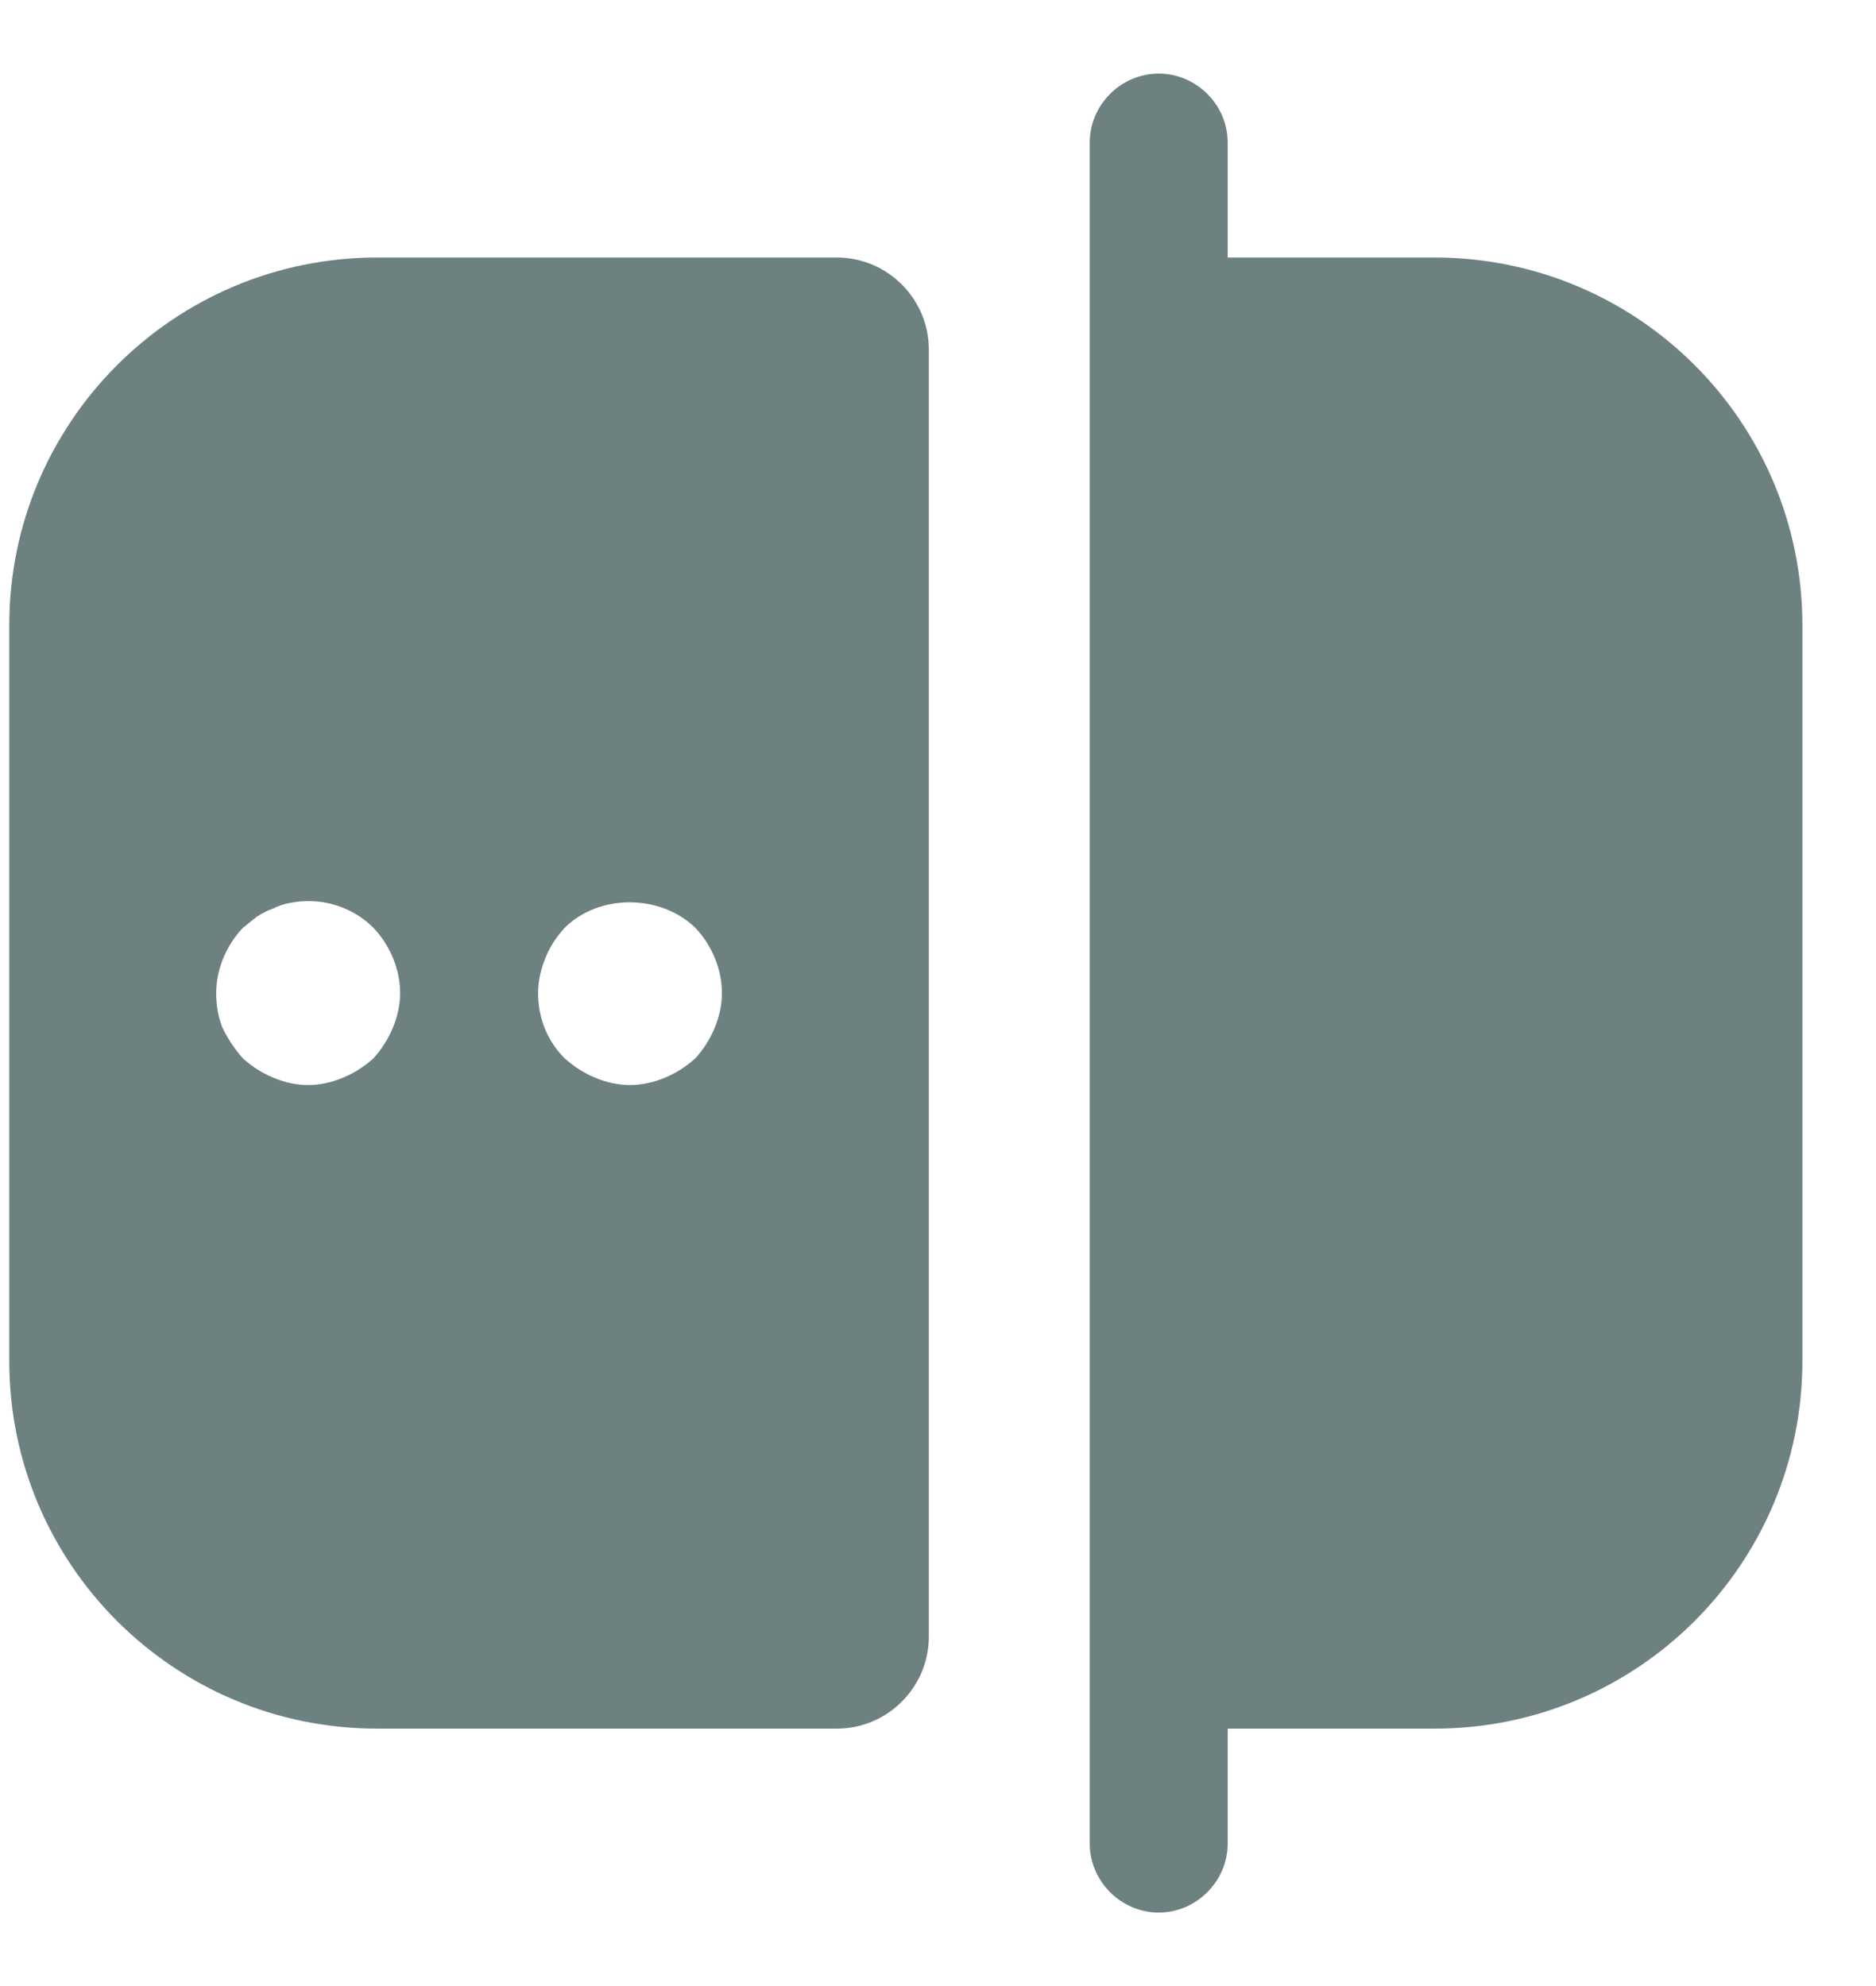 <svg width="17" height="18" viewBox="0 0 17 18" fill="none" xmlns="http://www.w3.org/2000/svg">
<path d="M13 2.334H11.125V1.292C11.125 0.95 10.842 0.667 10.5 0.667C10.158 0.667 9.875 0.95 9.875 1.292V16.709C9.875 17.05 10.158 17.334 10.5 17.334C10.842 17.334 11.125 17.05 11.125 16.709V15.667H13C14.842 15.667 16.333 14.175 16.333 12.334V5.667C16.333 3.825 14.842 2.334 13 2.334Z" fill="#0D2D2D" fill-opacity="0.6"/>
<path d="M3.417 2.334C1.576 2.334 0.084 3.826 0.084 5.667V12.334C0.084 14.176 1.576 15.667 3.417 15.667H7.584C8.042 15.667 8.417 15.292 8.417 14.834V3.167C8.417 2.709 8.042 2.334 7.584 2.334H3.417ZM3.559 9.317C3.517 9.417 3.459 9.509 3.384 9.592C3.301 9.667 3.209 9.726 3.109 9.767C3.009 9.809 2.901 9.834 2.792 9.834C2.684 9.834 2.576 9.809 2.476 9.767C2.376 9.726 2.284 9.667 2.201 9.592C2.126 9.509 2.067 9.417 2.017 9.317C1.976 9.217 1.959 9.109 1.959 9.001C1.959 8.784 2.051 8.567 2.201 8.409C2.242 8.376 2.284 8.342 2.326 8.309C2.376 8.276 2.426 8.251 2.476 8.234C2.526 8.209 2.576 8.192 2.626 8.184C2.909 8.126 3.192 8.217 3.384 8.409C3.534 8.567 3.626 8.784 3.626 9.001C3.626 9.109 3.601 9.217 3.559 9.317ZM6.476 9.317C6.434 9.417 6.376 9.509 6.301 9.592C6.217 9.667 6.126 9.726 6.026 9.767C5.926 9.809 5.817 9.834 5.709 9.834C5.601 9.834 5.492 9.809 5.392 9.767C5.292 9.726 5.201 9.667 5.117 9.592C4.959 9.434 4.876 9.226 4.876 9.001C4.876 8.892 4.901 8.784 4.942 8.684C4.984 8.576 5.042 8.492 5.117 8.409C5.426 8.101 5.984 8.101 6.301 8.409C6.451 8.567 6.542 8.784 6.542 9.001C6.542 9.109 6.517 9.217 6.476 9.317Z" fill="#0D2D2D" fill-opacity="0.6"/>
</svg>

